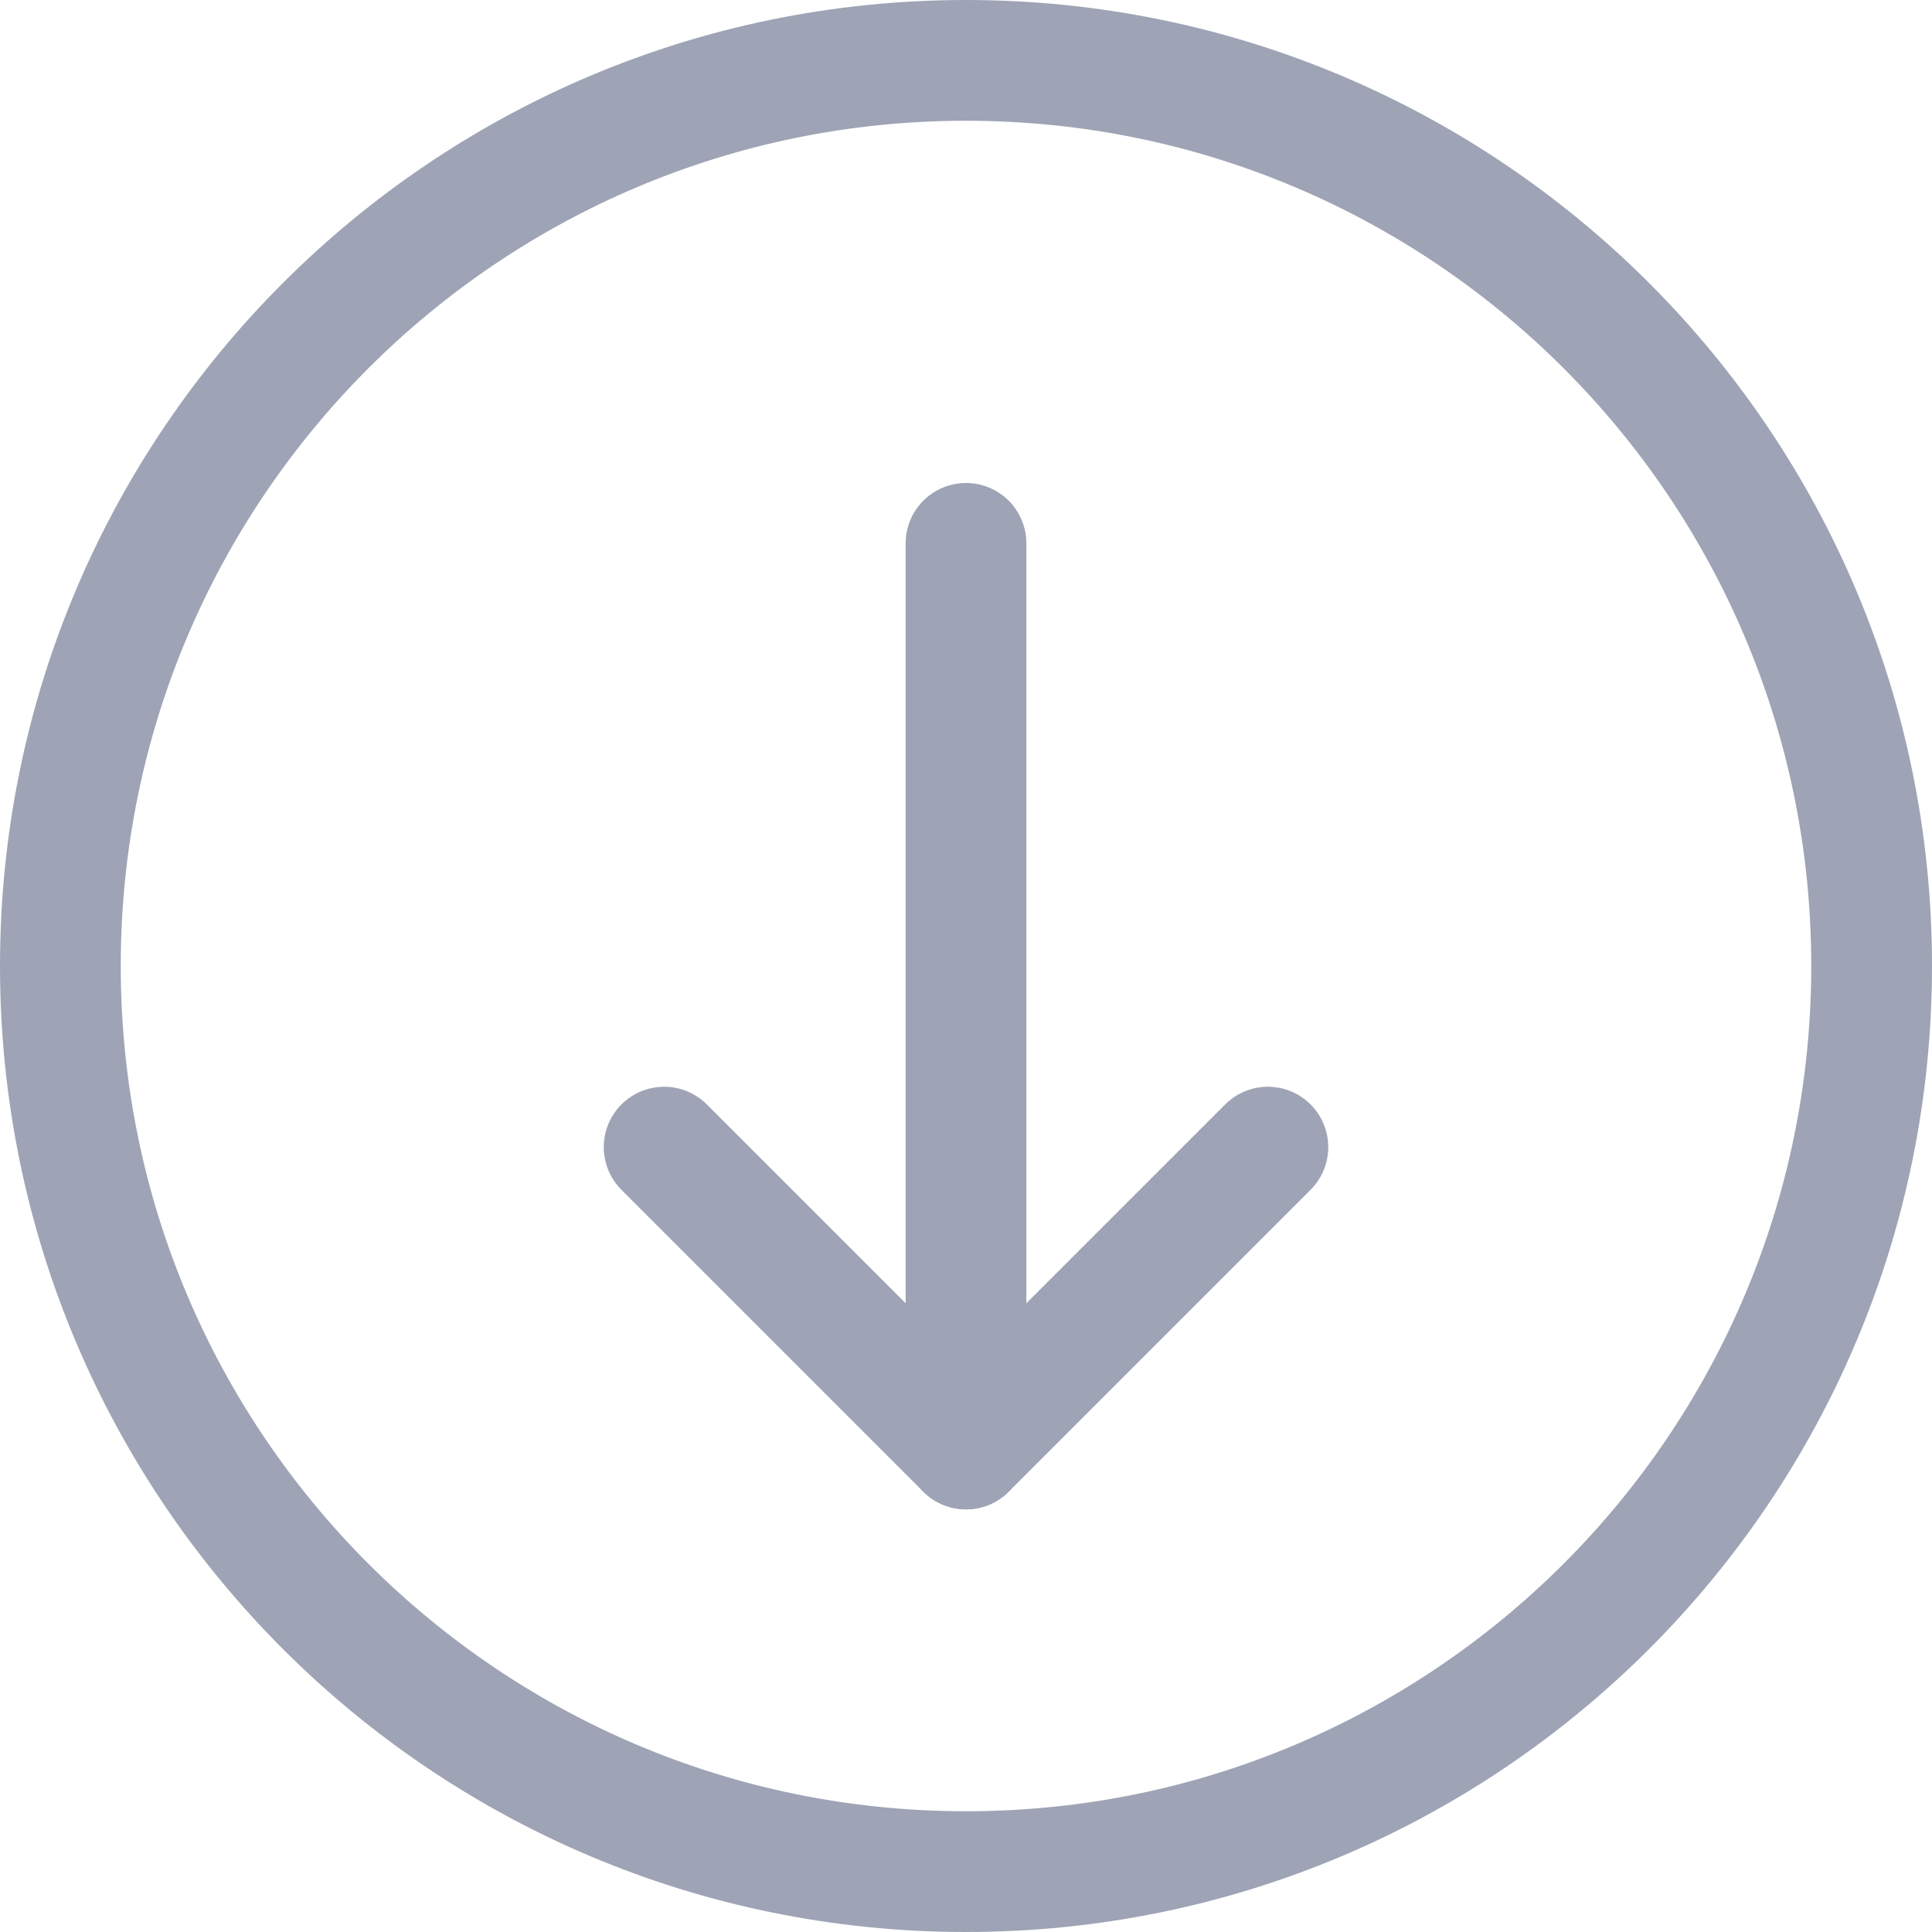 <svg width="16" height="16" viewBox="0 0 16 16" fill="none" xmlns="http://www.w3.org/2000/svg">
<g clip-path="url(#clip0_4169_5194)">
<path d="M5.5 9.5L8 12L10.5 9.5" stroke="#9EA4B5" stroke-linecap="round" stroke-linejoin="round"/>
<path d="M8 4.5V12" stroke="#9EA4B5" stroke-linecap="round" stroke-linejoin="round"/>
<path d="M8 15.5C12.142 15.5 15.5 12.142 15.5 8C15.5 3.858 12.142 0.5 8 0.5C3.858 0.5 0.5 3.858 0.5 8C0.5 12.142 3.858 15.5 8 15.5Z" stroke="#9EA4B5" stroke-linecap="round" stroke-linejoin="round"/>
</g>
<defs>
<clipPath id="clip0_4169_5194">
<rect width="16" height="16" fill="white"/>
</clipPath>
</defs>
</svg>
